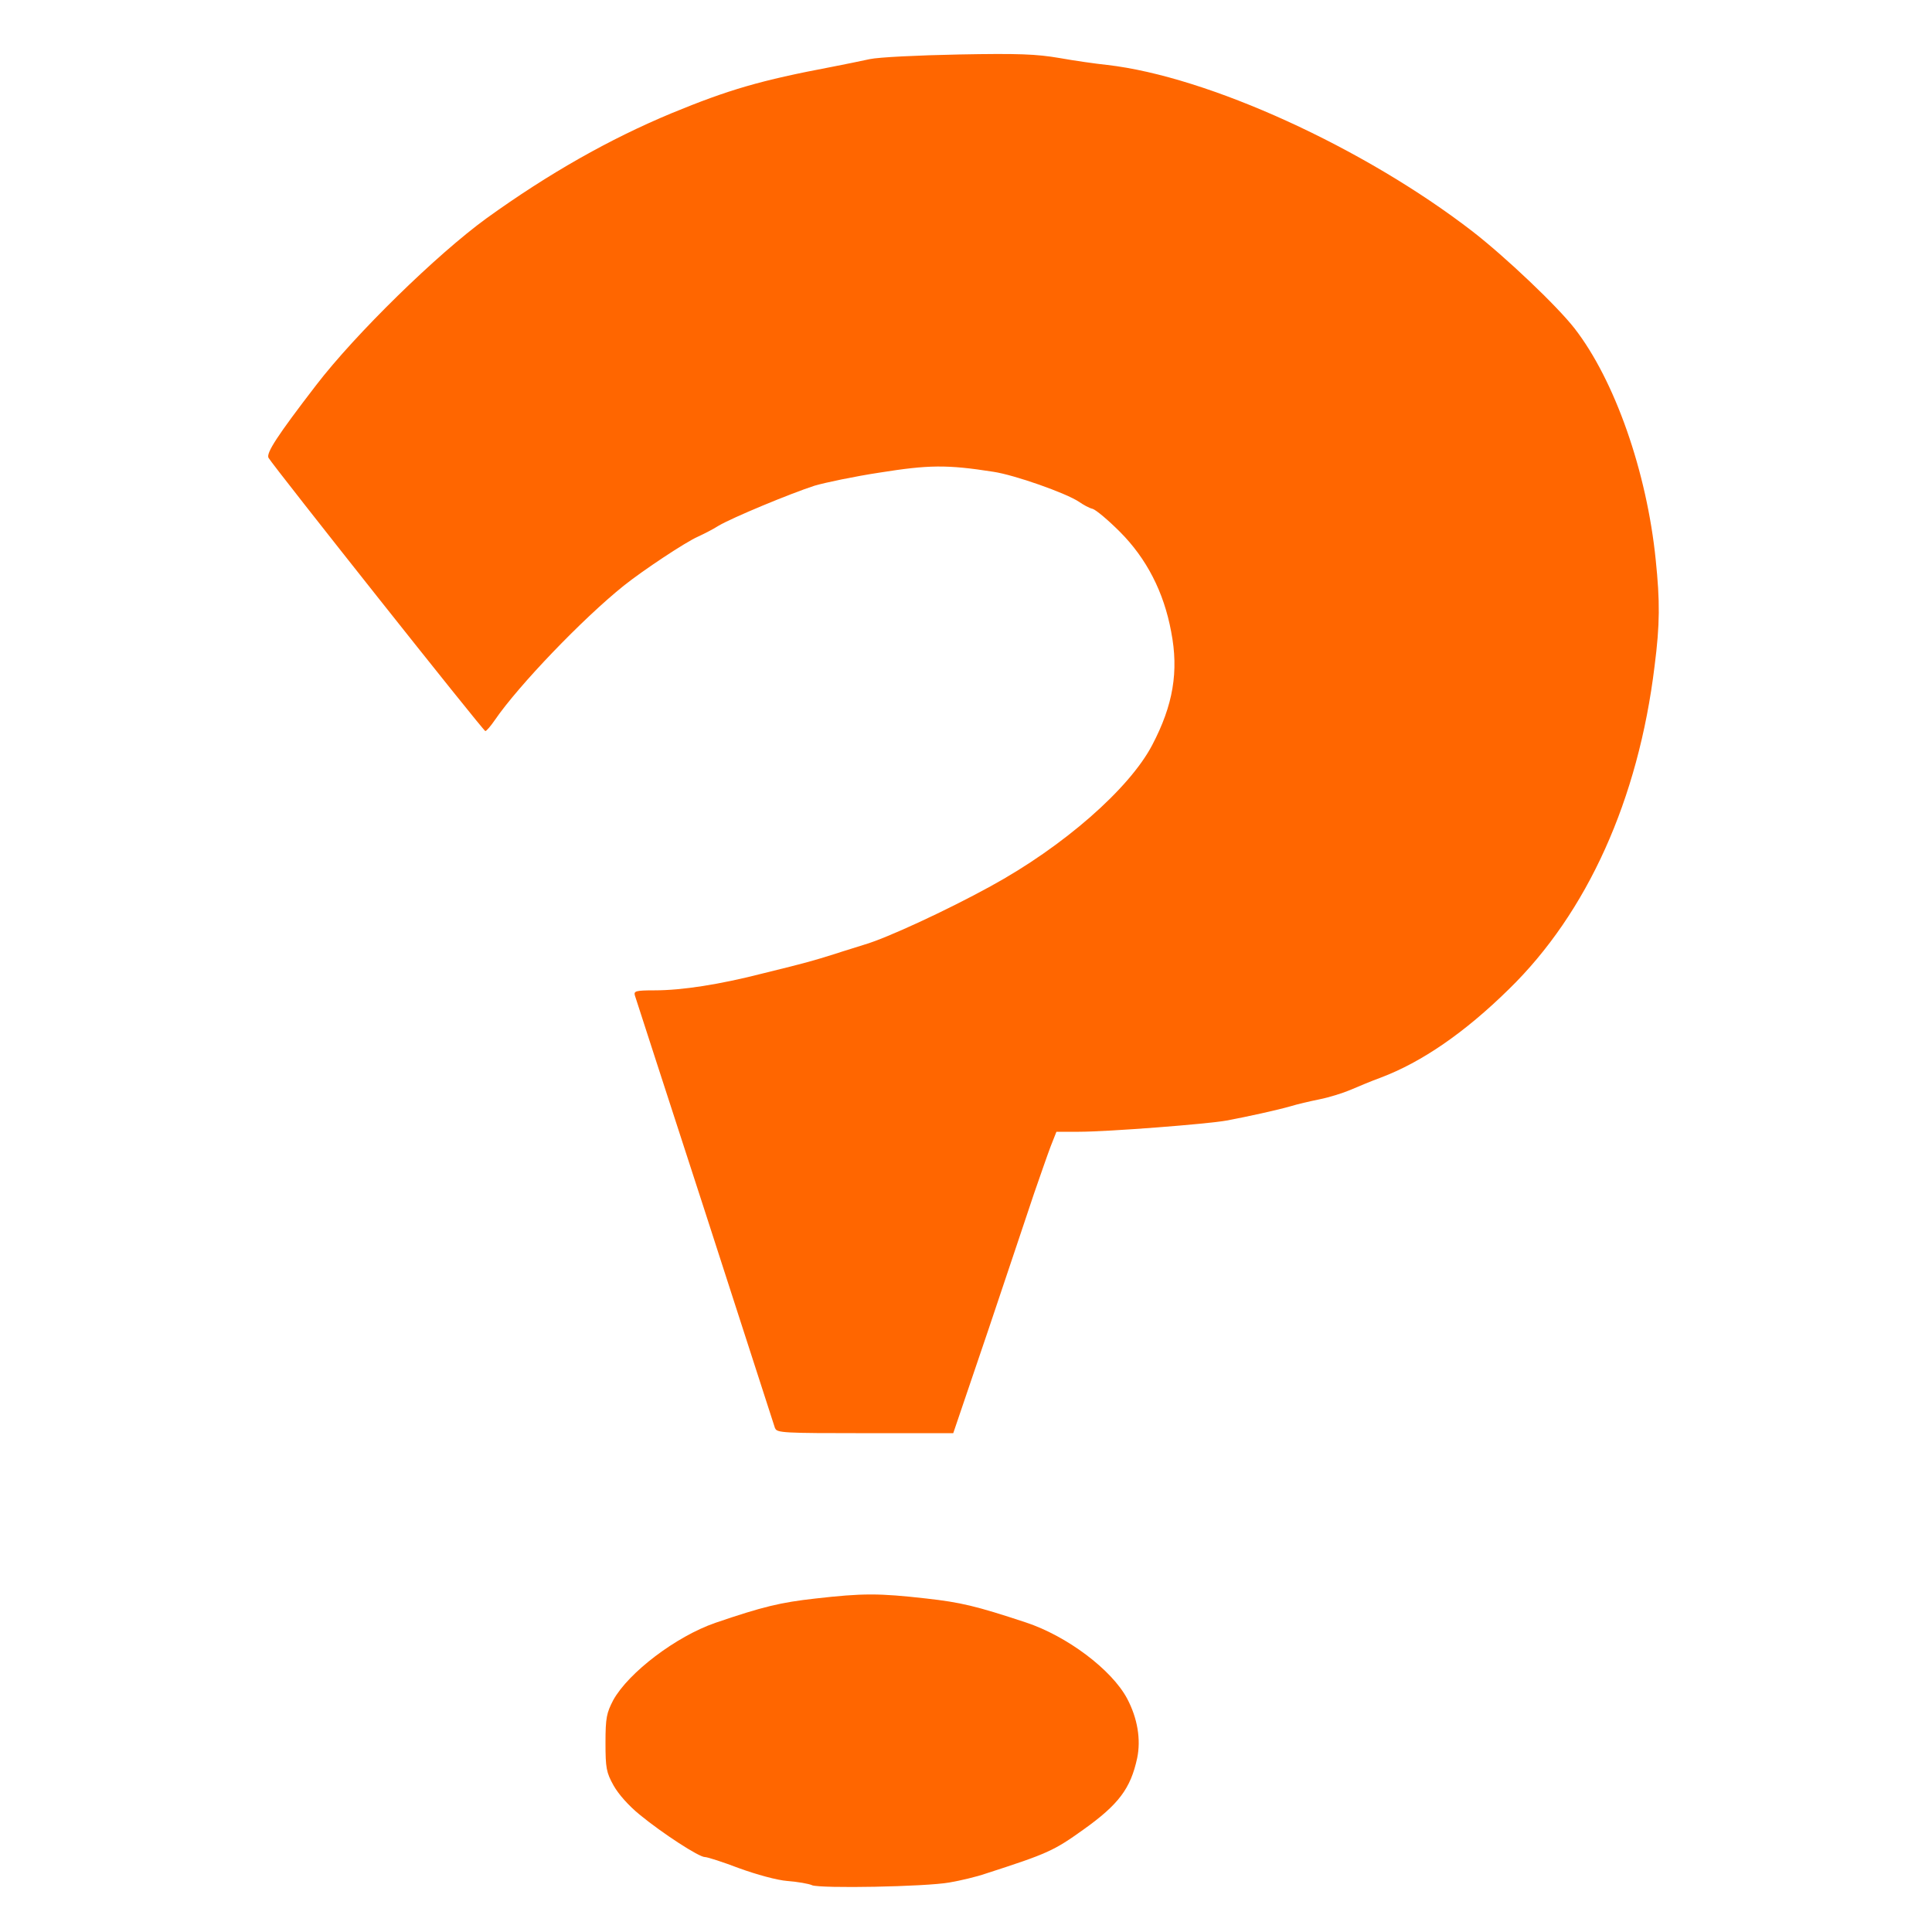 <?xml version="1.0" encoding="UTF-8" standalone="no"?>
<!-- Created with Inkscape (http://www.inkscape.org/) -->

<svg
   width="5mm"
   height="5mm"
   viewBox="0 0 5 5"
   version="1.1"
   id="svg478"
   inkscape:export-filename="qli-off.svg"
   inkscape:export-xdpi="96"
   inkscape:export-ydpi="96"
   xmlns:inkscape="http://www.inkscape.org/namespaces/inkscape"
   xmlns:sodipodi="http://sodipodi.sourceforge.net/DTD/sodipodi-0.dtd"
   xmlns="http://www.w3.org/2000/svg"
   xmlns:svg="http://www.w3.org/2000/svg">
  <sodipodi:namedview
     id="namedview480"
     pagecolor="#ffffff"
     bordercolor="#000000"
     borderopacity="0.25"
     inkscape:showpageshadow="2"
     inkscape:pageopacity="0.0"
     inkscape:pagecheckerboard="0"
     inkscape:deskcolor="#d1d1d1"
     inkscape:document-units="mm"
     showgrid="false" />
  <defs
     id="defs475" />
  <g
     inkscape:label="Layer 1"
     inkscape:groupmode="layer"
     id="layer1">
    <path
       style="fill:#ff6600;stroke-width:0.007"
       d="m 2.102,4.879 c -0.009,-0.004 -0.038,-0.009 -0.064,-0.011 -0.027,-0.002 -0.081,-0.017 -0.125,-0.033 -0.042,-0.016 -0.082,-0.029 -0.089,-0.029 -0.015,0 -0.108,-0.06 -0.169,-0.11 -0.028,-0.023 -0.054,-0.052 -0.067,-0.075 -0.019,-0.034 -0.021,-0.046 -0.021,-0.111 0,-0.065 0.003,-0.077 0.02,-0.11 0.04,-0.072 0.163,-0.165 0.264,-0.2 0.123,-0.042 0.169,-0.053 0.259,-0.063 0.123,-0.014 0.164,-0.014 0.287,-1.077e-4 0.089,0.01 0.128,0.019 0.258,0.062 0.106,0.035 0.222,0.122 0.262,0.197 0.027,0.051 0.036,0.106 0.026,0.154 -0.017,0.079 -0.048,0.12 -0.139,0.185 -0.077,0.055 -0.092,0.062 -0.253,0.114 -0.023,0.008 -0.065,0.018 -0.094,0.023 -0.063,0.011 -0.332,0.016 -0.356,0.007 z M 2.006,3.697 C 2.004,3.69 1.922,3.438 1.825,3.137 1.727,2.835 1.645,2.583 1.643,2.576 1.64,2.565 1.645,2.563 1.694,2.563 1.765,2.563 1.862,2.548 1.975,2.519 2.093,2.49 2.102,2.487 2.16,2.469 2.187,2.46 2.221,2.45 2.236,2.445 2.295,2.428 2.452,2.355 2.563,2.294 2.752,2.191 2.923,2.041 2.982,1.928 3.036,1.825 3.051,1.738 3.031,1.635 3.012,1.532 2.967,1.445 2.898,1.376 2.868,1.346 2.837,1.32 2.828,1.317 2.819,1.315 2.803,1.306 2.793,1.299 2.759,1.276 2.625,1.229 2.571,1.221 2.45,1.202 2.403,1.203 2.277,1.223 2.211,1.233 2.135,1.249 2.108,1.257 2.046,1.277 1.894,1.34 1.859,1.361 c -0.014,0.009 -0.038,0.021 -0.053,0.028 -0.032,0.014 -0.142,0.087 -0.192,0.127 -0.106,0.085 -0.272,0.258 -0.333,0.347 -0.011,0.016 -0.022,0.029 -0.025,0.029 -0.005,0 -0.545,-0.681 -0.561,-0.707 -0.007,-0.012 0.023,-0.058 0.123,-0.188 C 0.92,0.864 1.131,0.658 1.259,0.565 1.42,0.449 1.577,0.36 1.738,0.293 1.886,0.232 1.968,0.208 2.153,0.173 c 0.031,-0.006 0.075,-0.015 0.098,-0.02 0.023,-0.005 0.126,-0.01 0.23,-0.012 0.155,-0.003 0.201,-0.001 0.26,0.009 0.039,0.007 0.095,0.015 0.124,0.018 0.262,0.03 0.665,0.214 0.946,0.431 0.085,0.066 0.218,0.192 0.264,0.251 C 4.179,0.984 4.262,1.221 4.285,1.449 4.296,1.556 4.296,1.615 4.282,1.724 4.24,2.069 4.108,2.362 3.905,2.56 3.79,2.673 3.679,2.749 3.573,2.789 c -0.025,0.009 -0.06,0.024 -0.079,0.032 -0.019,0.008 -0.054,0.019 -0.079,0.024 -0.025,0.005 -0.059,0.013 -0.075,0.018 -0.035,0.01 -0.112,0.027 -0.166,0.037 -0.049,0.009 -0.307,0.029 -0.382,0.029 l -0.058,6.13e-5 -0.015,0.038 c -0.008,0.021 -0.027,0.076 -0.043,0.122 -0.015,0.046 -0.069,0.205 -0.118,0.352 l -0.091,0.268 H 2.239 c -0.211,0 -0.229,-7.752e-4 -0.233,-0.013 z"
       id="path318" />
  </g>
</svg>
